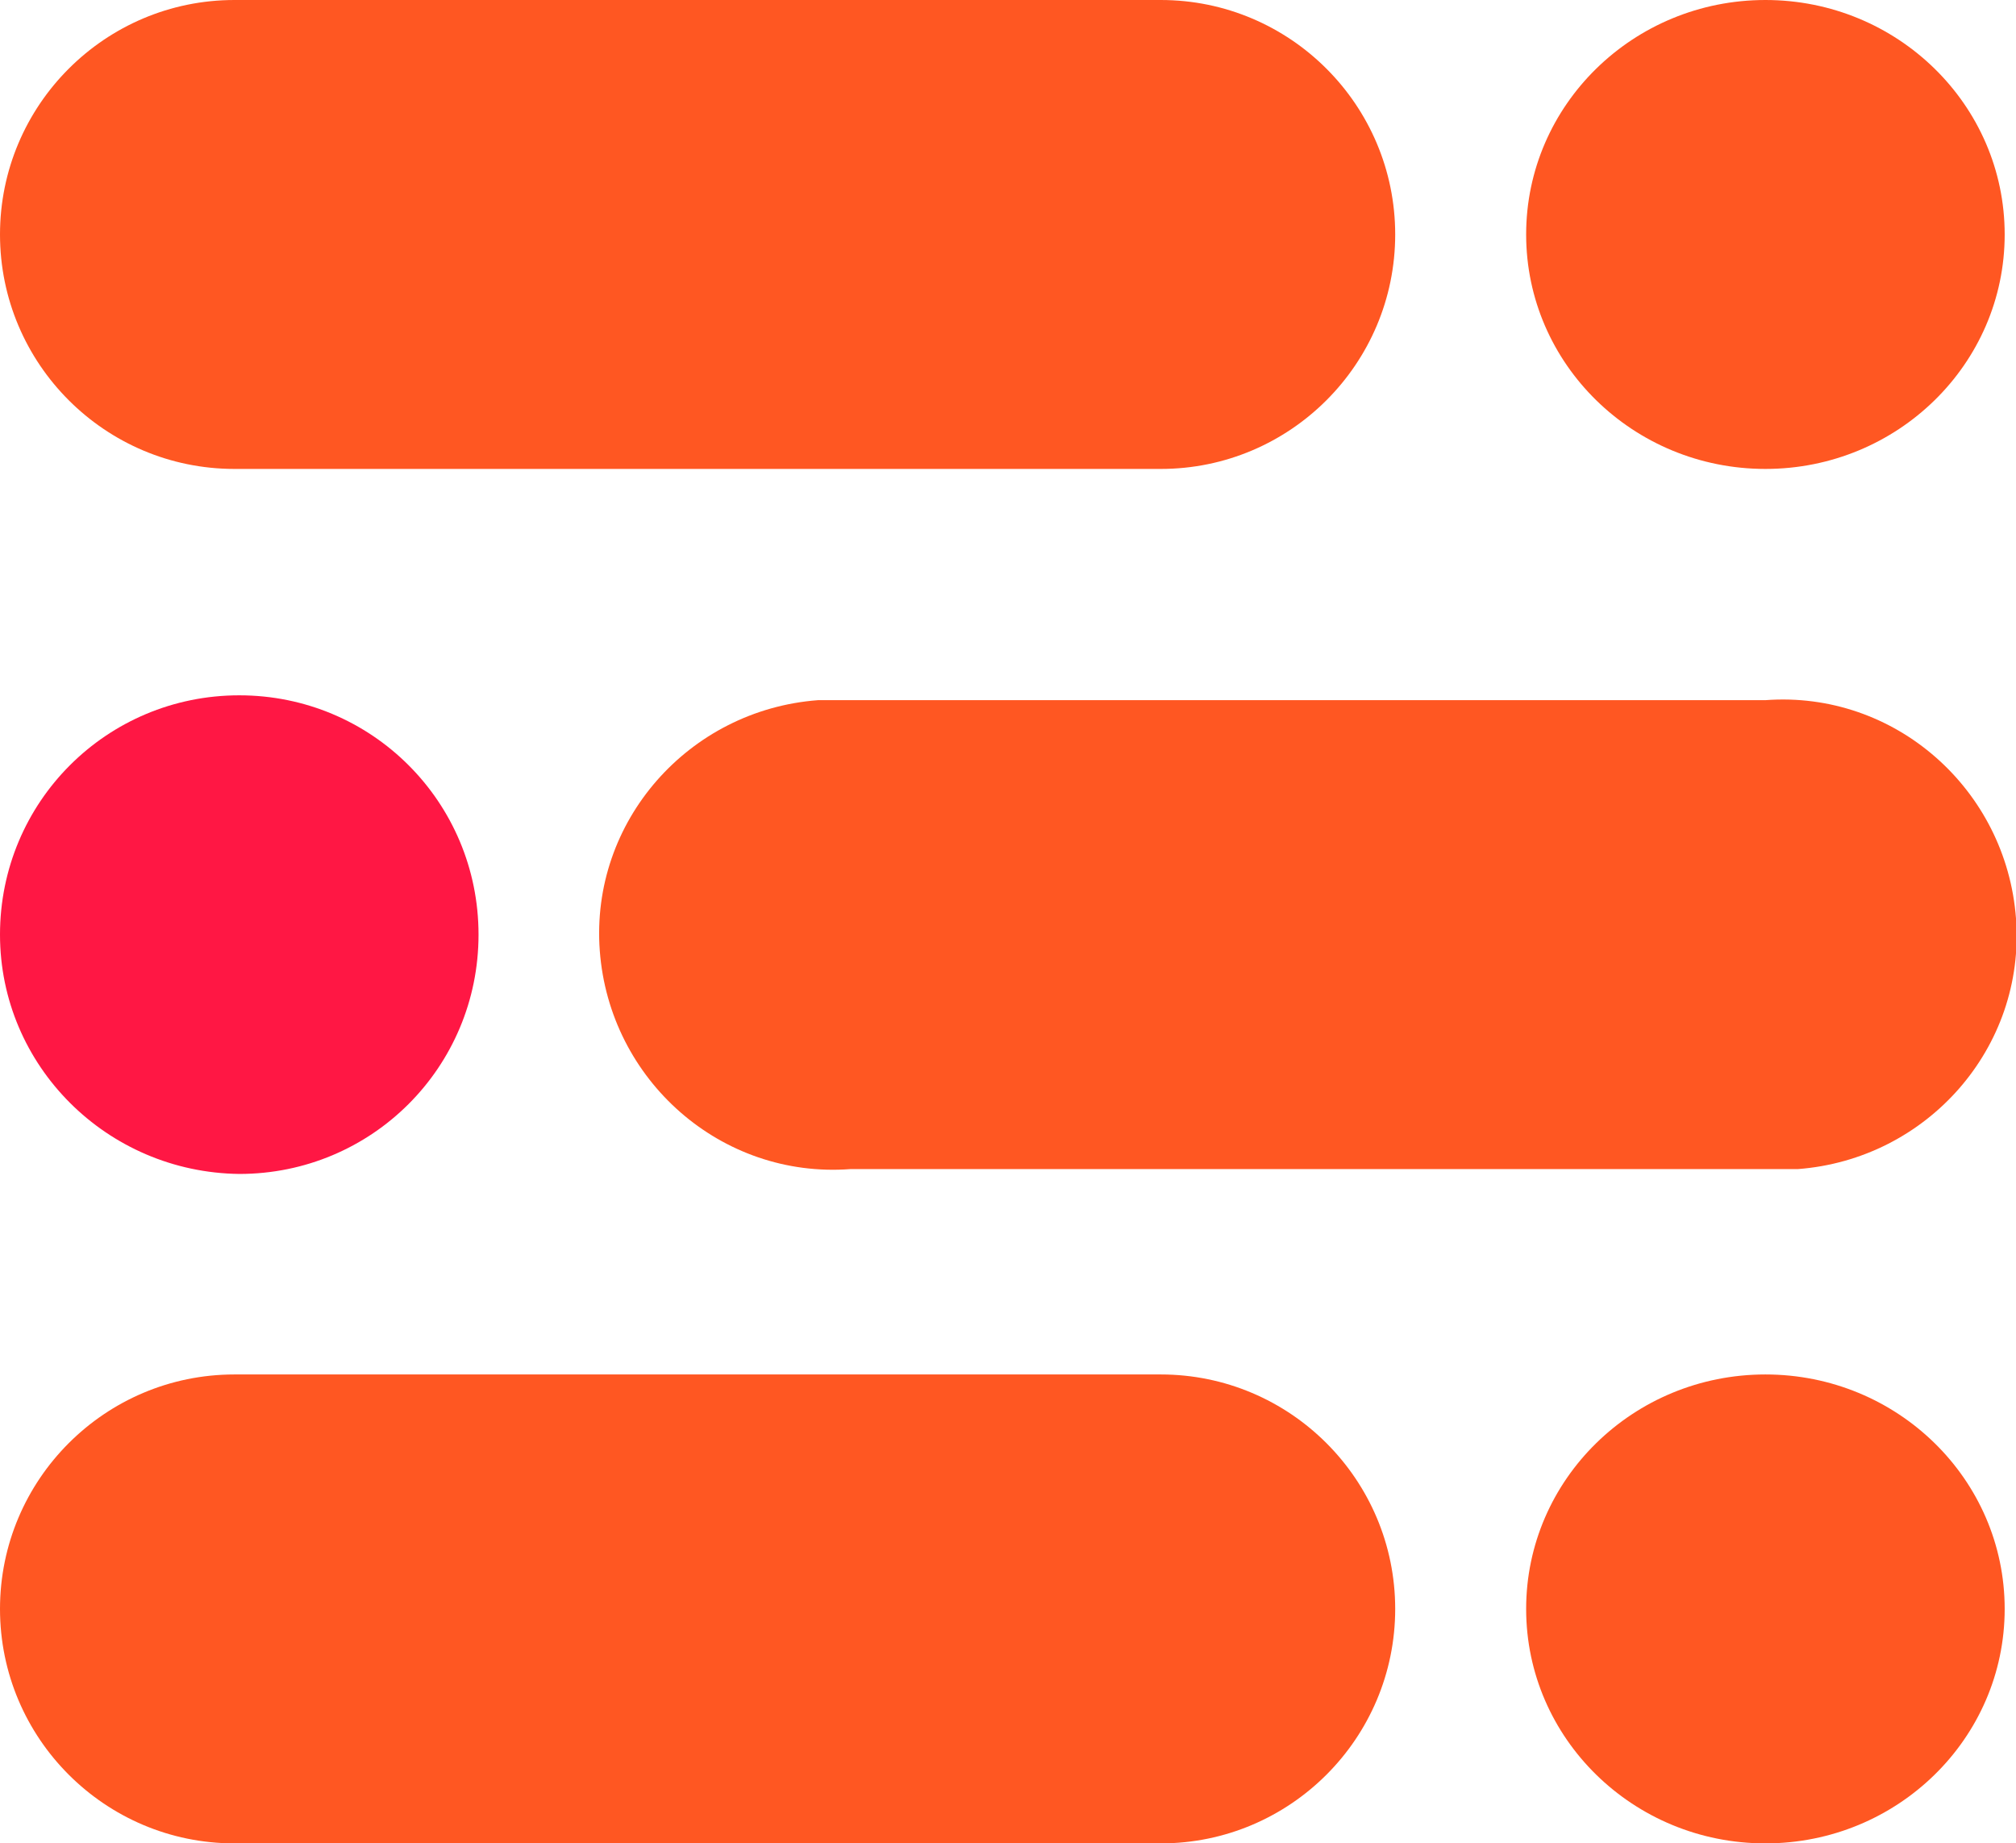 <?xml version="1.0" encoding="utf-8"?>
<!-- Generator: Adobe Illustrator 22.0.1, SVG Export Plug-In . SVG Version: 6.00 Build 0)  -->
<svg version="1.1" id="Logo_" xmlns="http://www.w3.org/2000/svg" xmlns:xlink="http://www.w3.org/1999/xlink" x="0px" y="0px"
	 viewBox="0 0 124.7 114" style="enable-background:new 0 0 124.7 114;" xml:space="preserve">
<style type="text/css">
	.st0{fill:#FF5722;}
	.st1{fill:#FF1744;}
</style>
<g>
	<path class="st0" d="M14.5,0h57.3c8,0,14.5,6.5,14.5,14.5v0c0,8-6.5,14.5-14.5,14.5H14.5C6.5,29,0,22.5,0,14.5v0
		C0,6.5,6.5,0,14.5,0z"/>
	<ellipse class="st0" cx="109.2" cy="14.5" rx="14.8" ry="14.5"/>
	<path class="st0" d="M52.6,43.3h56.6c8-0.6,14.9,5.5,15.5,13.5s-5.5,14.9-13.5,15.5c-0.5,0-0.9,0-1.4,0H52.6
		c-8,0.6-14.9-5.5-15.5-13.5c-0.6-8,5.5-14.9,13.5-15.5c0.5,0,0.9,0,1.4,0H52.6z"/>
	<path class="st1" d="M14.8,43c8.2,0,14.8,6.6,14.8,14.8c0,8.2-6.6,14.8-14.8,14.8C6.6,72.5,0,65.9,0,57.8C0,49.6,6.6,43,14.8,43z"
		/>
	<path class="st0" d="M14.5,85h57.3c8,0,14.5,6.5,14.5,14.5v0c0,8-6.5,14.5-14.5,14.5H14.5C6.5,114,0,107.5,0,99.5v0
		C0,91.5,6.5,85,14.5,85z"/>
	<ellipse class="st0" cx="109.2" cy="99.5" rx="14.8" ry="14.5"/>
</g>
</svg>
